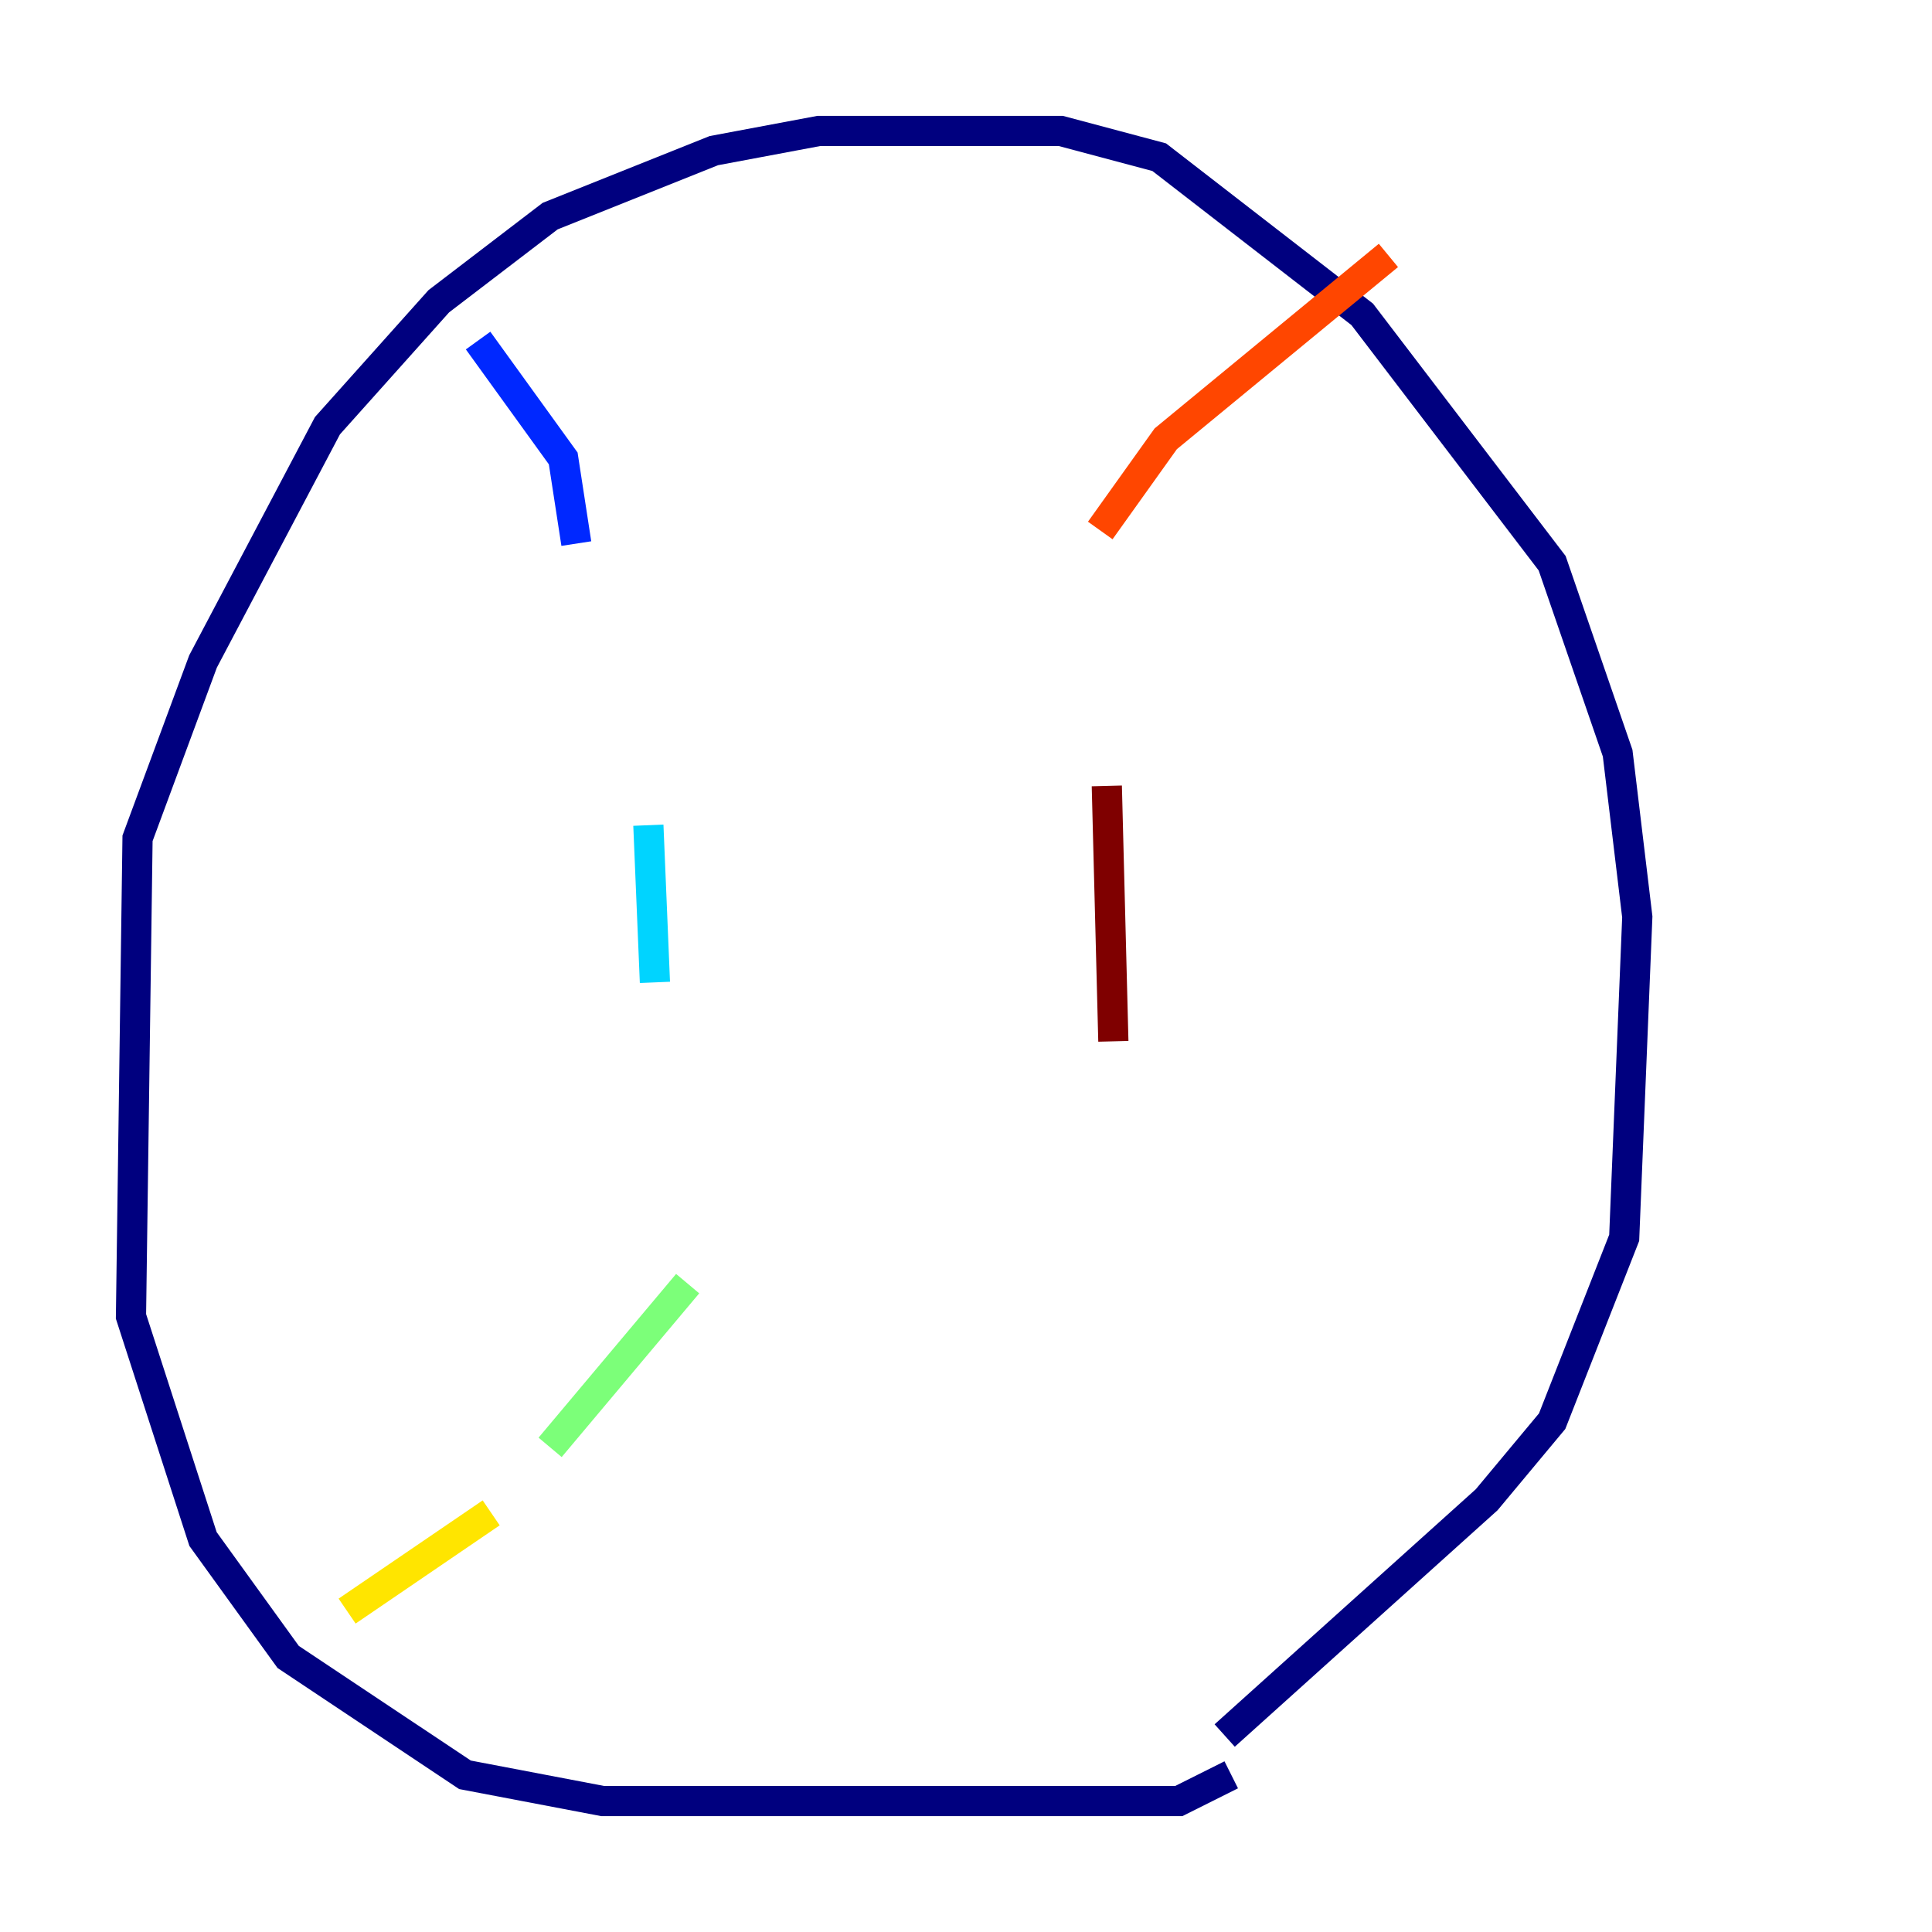 <?xml version="1.0" encoding="utf-8" ?>
<svg baseProfile="tiny" height="128" version="1.2" viewBox="0,0,128,128" width="128" xmlns="http://www.w3.org/2000/svg" xmlns:ev="http://www.w3.org/2001/xml-events" xmlns:xlink="http://www.w3.org/1999/xlink"><defs /><polyline fill="none" points="81.573,117.586 78.102,119.322 39.919,119.322 30.807,117.586 19.091,109.776 13.451,101.966 8.678,87.214 9.112,55.539 13.451,43.824 21.695,28.203 29.071,19.959 36.447,14.319 47.295,9.98 54.237,8.678 70.291,8.678 76.8,10.414 90.251,20.827 102.834,37.315 107.173,49.898 108.475,60.746 107.607,82.007 102.834,94.156 98.495,99.363 81.139,114.983" stroke="#00007f" stroke-width="2" /><polyline fill="none" points="31.675,22.563 37.315,30.373 38.183,36.014" stroke="#0028ff" stroke-width="2" /><polyline fill="none" points="42.956,54.671 43.39,65.085" stroke="#00d4ff" stroke-width="2" /><polyline fill="none" points="45.559,85.044 36.447,95.891" stroke="#7cff79" stroke-width="2" /><polyline fill="none" points="32.542,100.231 22.997,106.739" stroke="#ffe500" stroke-width="2" /><polyline fill="none" points="91.986,16.922 77.234,29.071 72.895,35.146" stroke="#ff4600" stroke-width="2" /><polyline fill="none" points="73.329,52.068 73.763,68.99" stroke="#7f0000" stroke-width="2" /></svg>